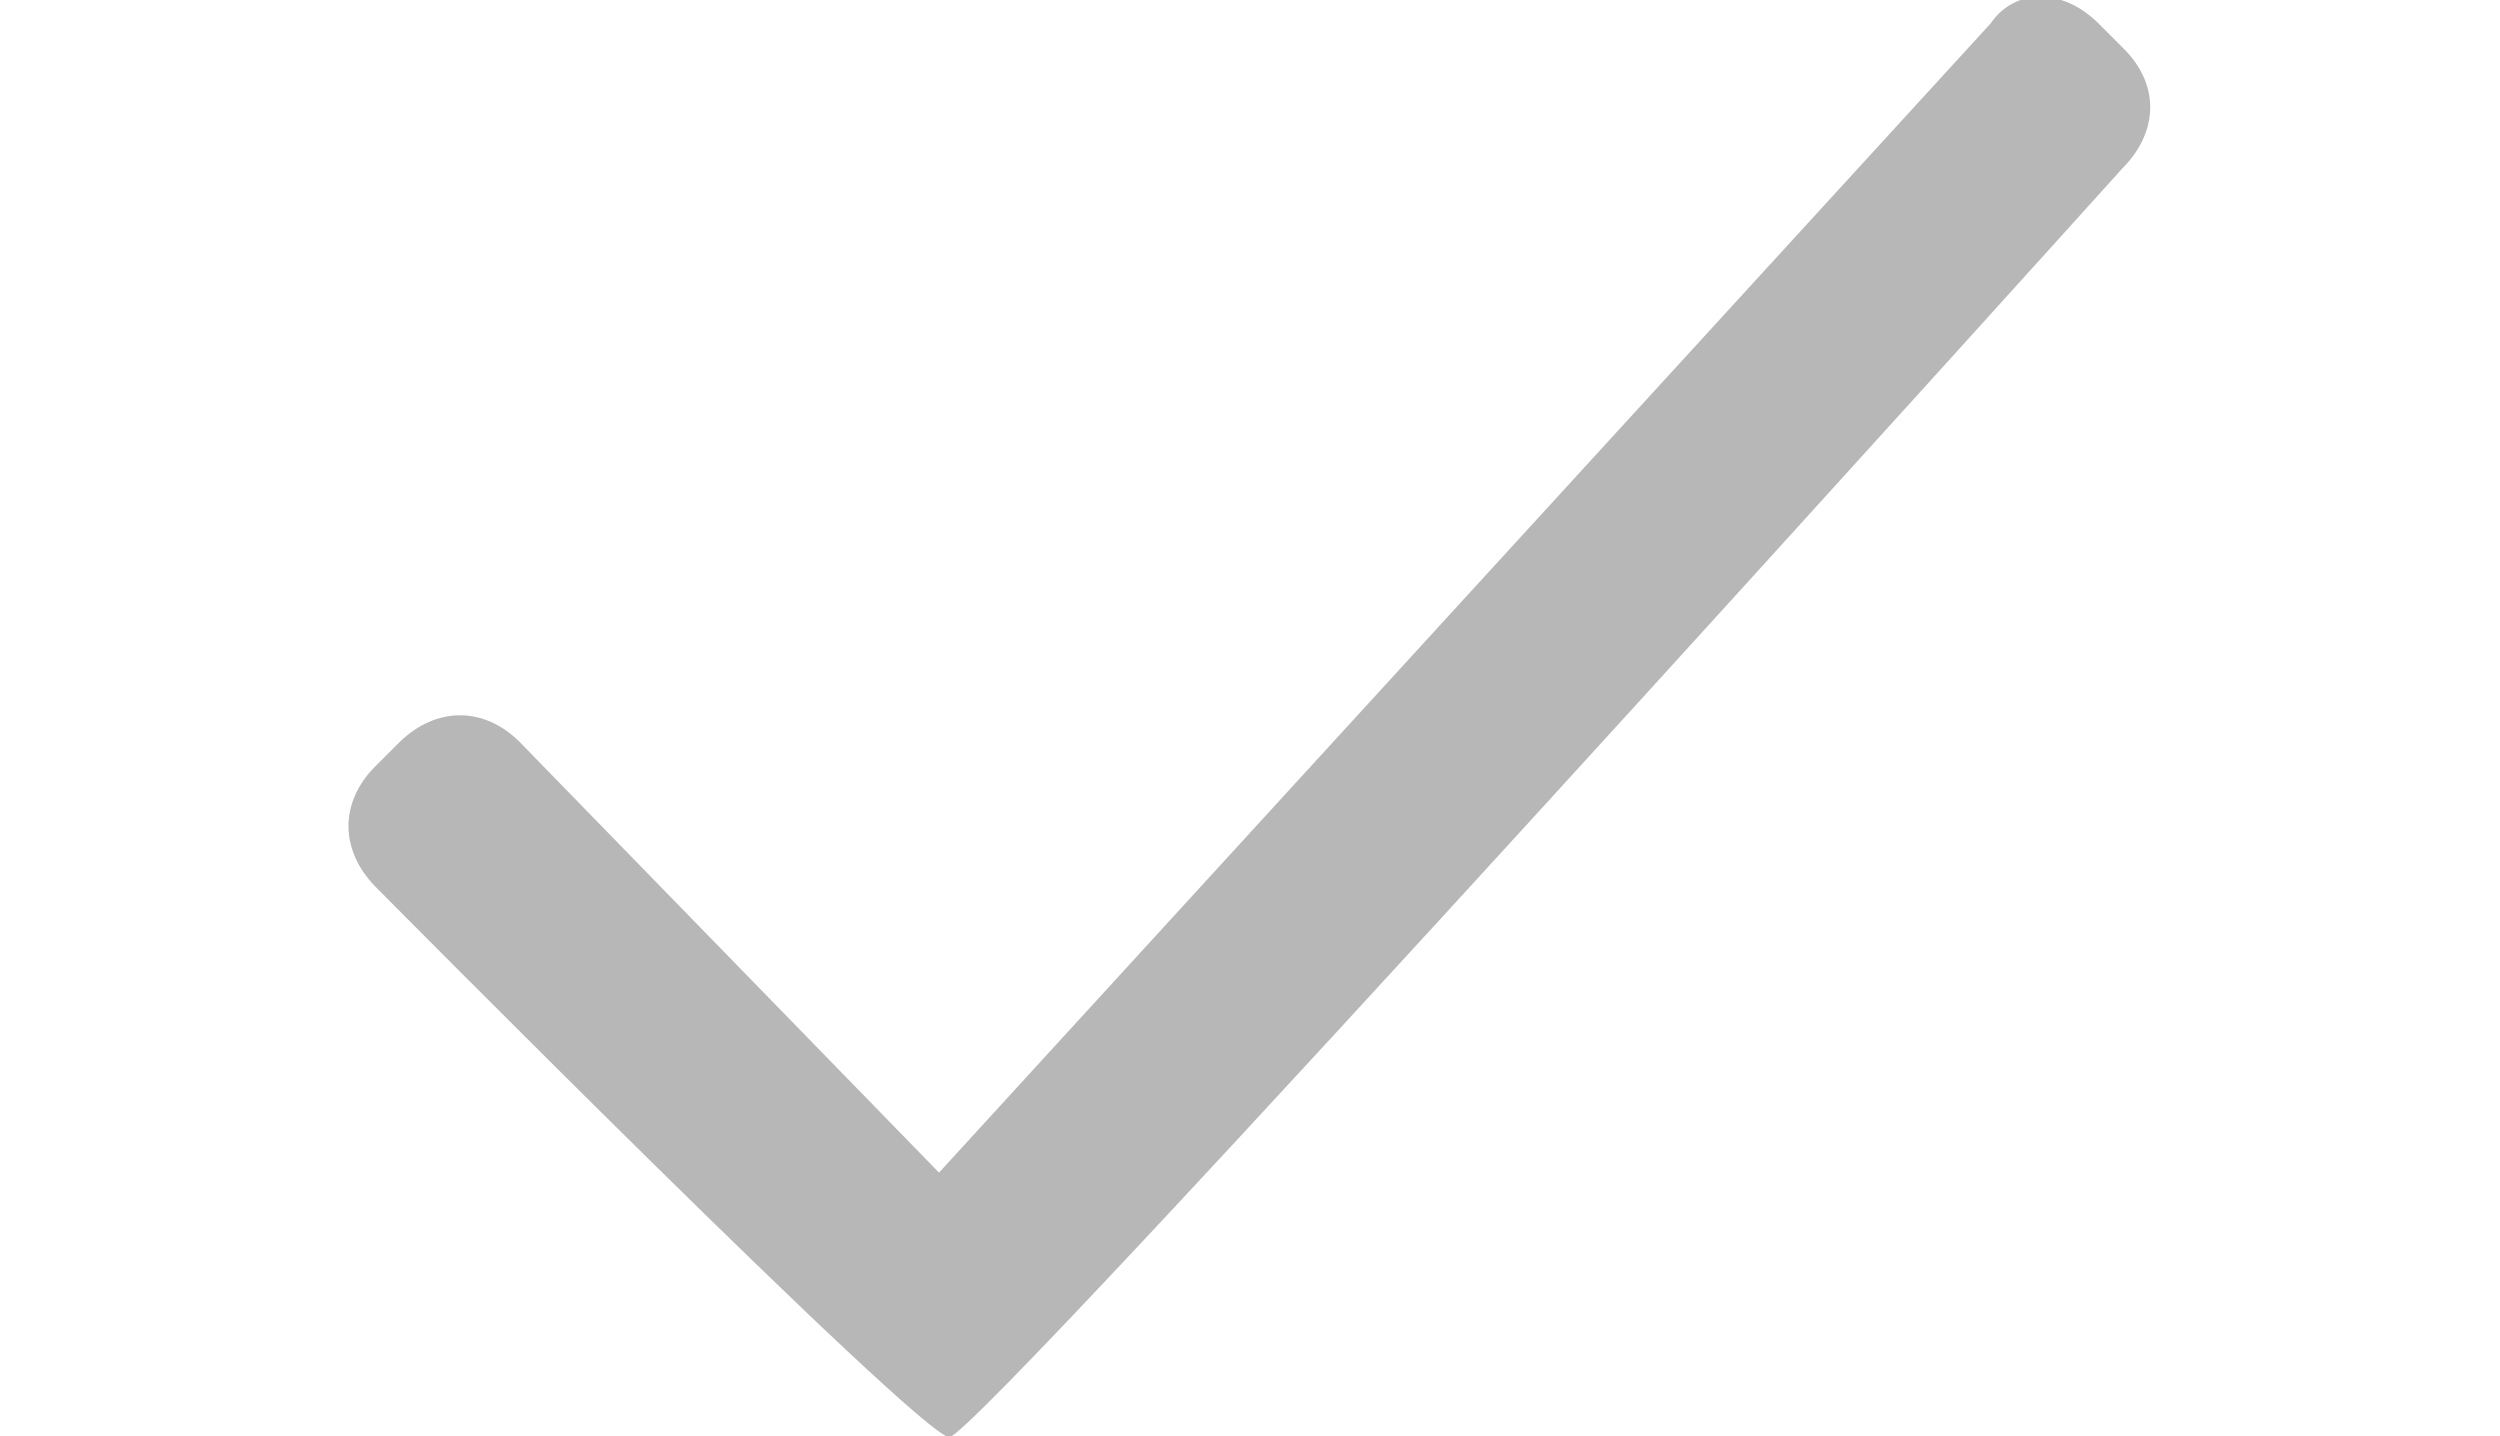 <?xml version="1.0" encoding="utf-8"?>
<!-- Generator: Adobe Illustrator 18.1.0, SVG Export Plug-In . SVG Version: 6.00 Build 0)  -->
<svg version="1.1" id="Layer_1" xmlns="http://www.w3.org/2000/svg" xmlns:xlink="http://www.w3.org/1999/xlink" x="0px" y="0px"
	 viewBox="0 0 266.5 153.1" enable-background="new 0 0 266.5 153.1" xml:space="preserve">
<g>
	<g>
		<path fill="#b8b7b7" d="M226.3,5.1l-2.6-2.6c-3.8-3.8-8.9-3.8-11.5,0L100.1,125L55.4,79.1c-3.8-3.8-8.9-3.8-12.8,0l-2.6,2.6
			c-3.8,3.8-3.8,8.9,0,12.8c0,0,58.1,58.7,61.2,58.7s125-135.2,125-135.2C230.2,14,230.2,8.9,226.3,5.1z"/>
	</g>
</g>
</svg>

